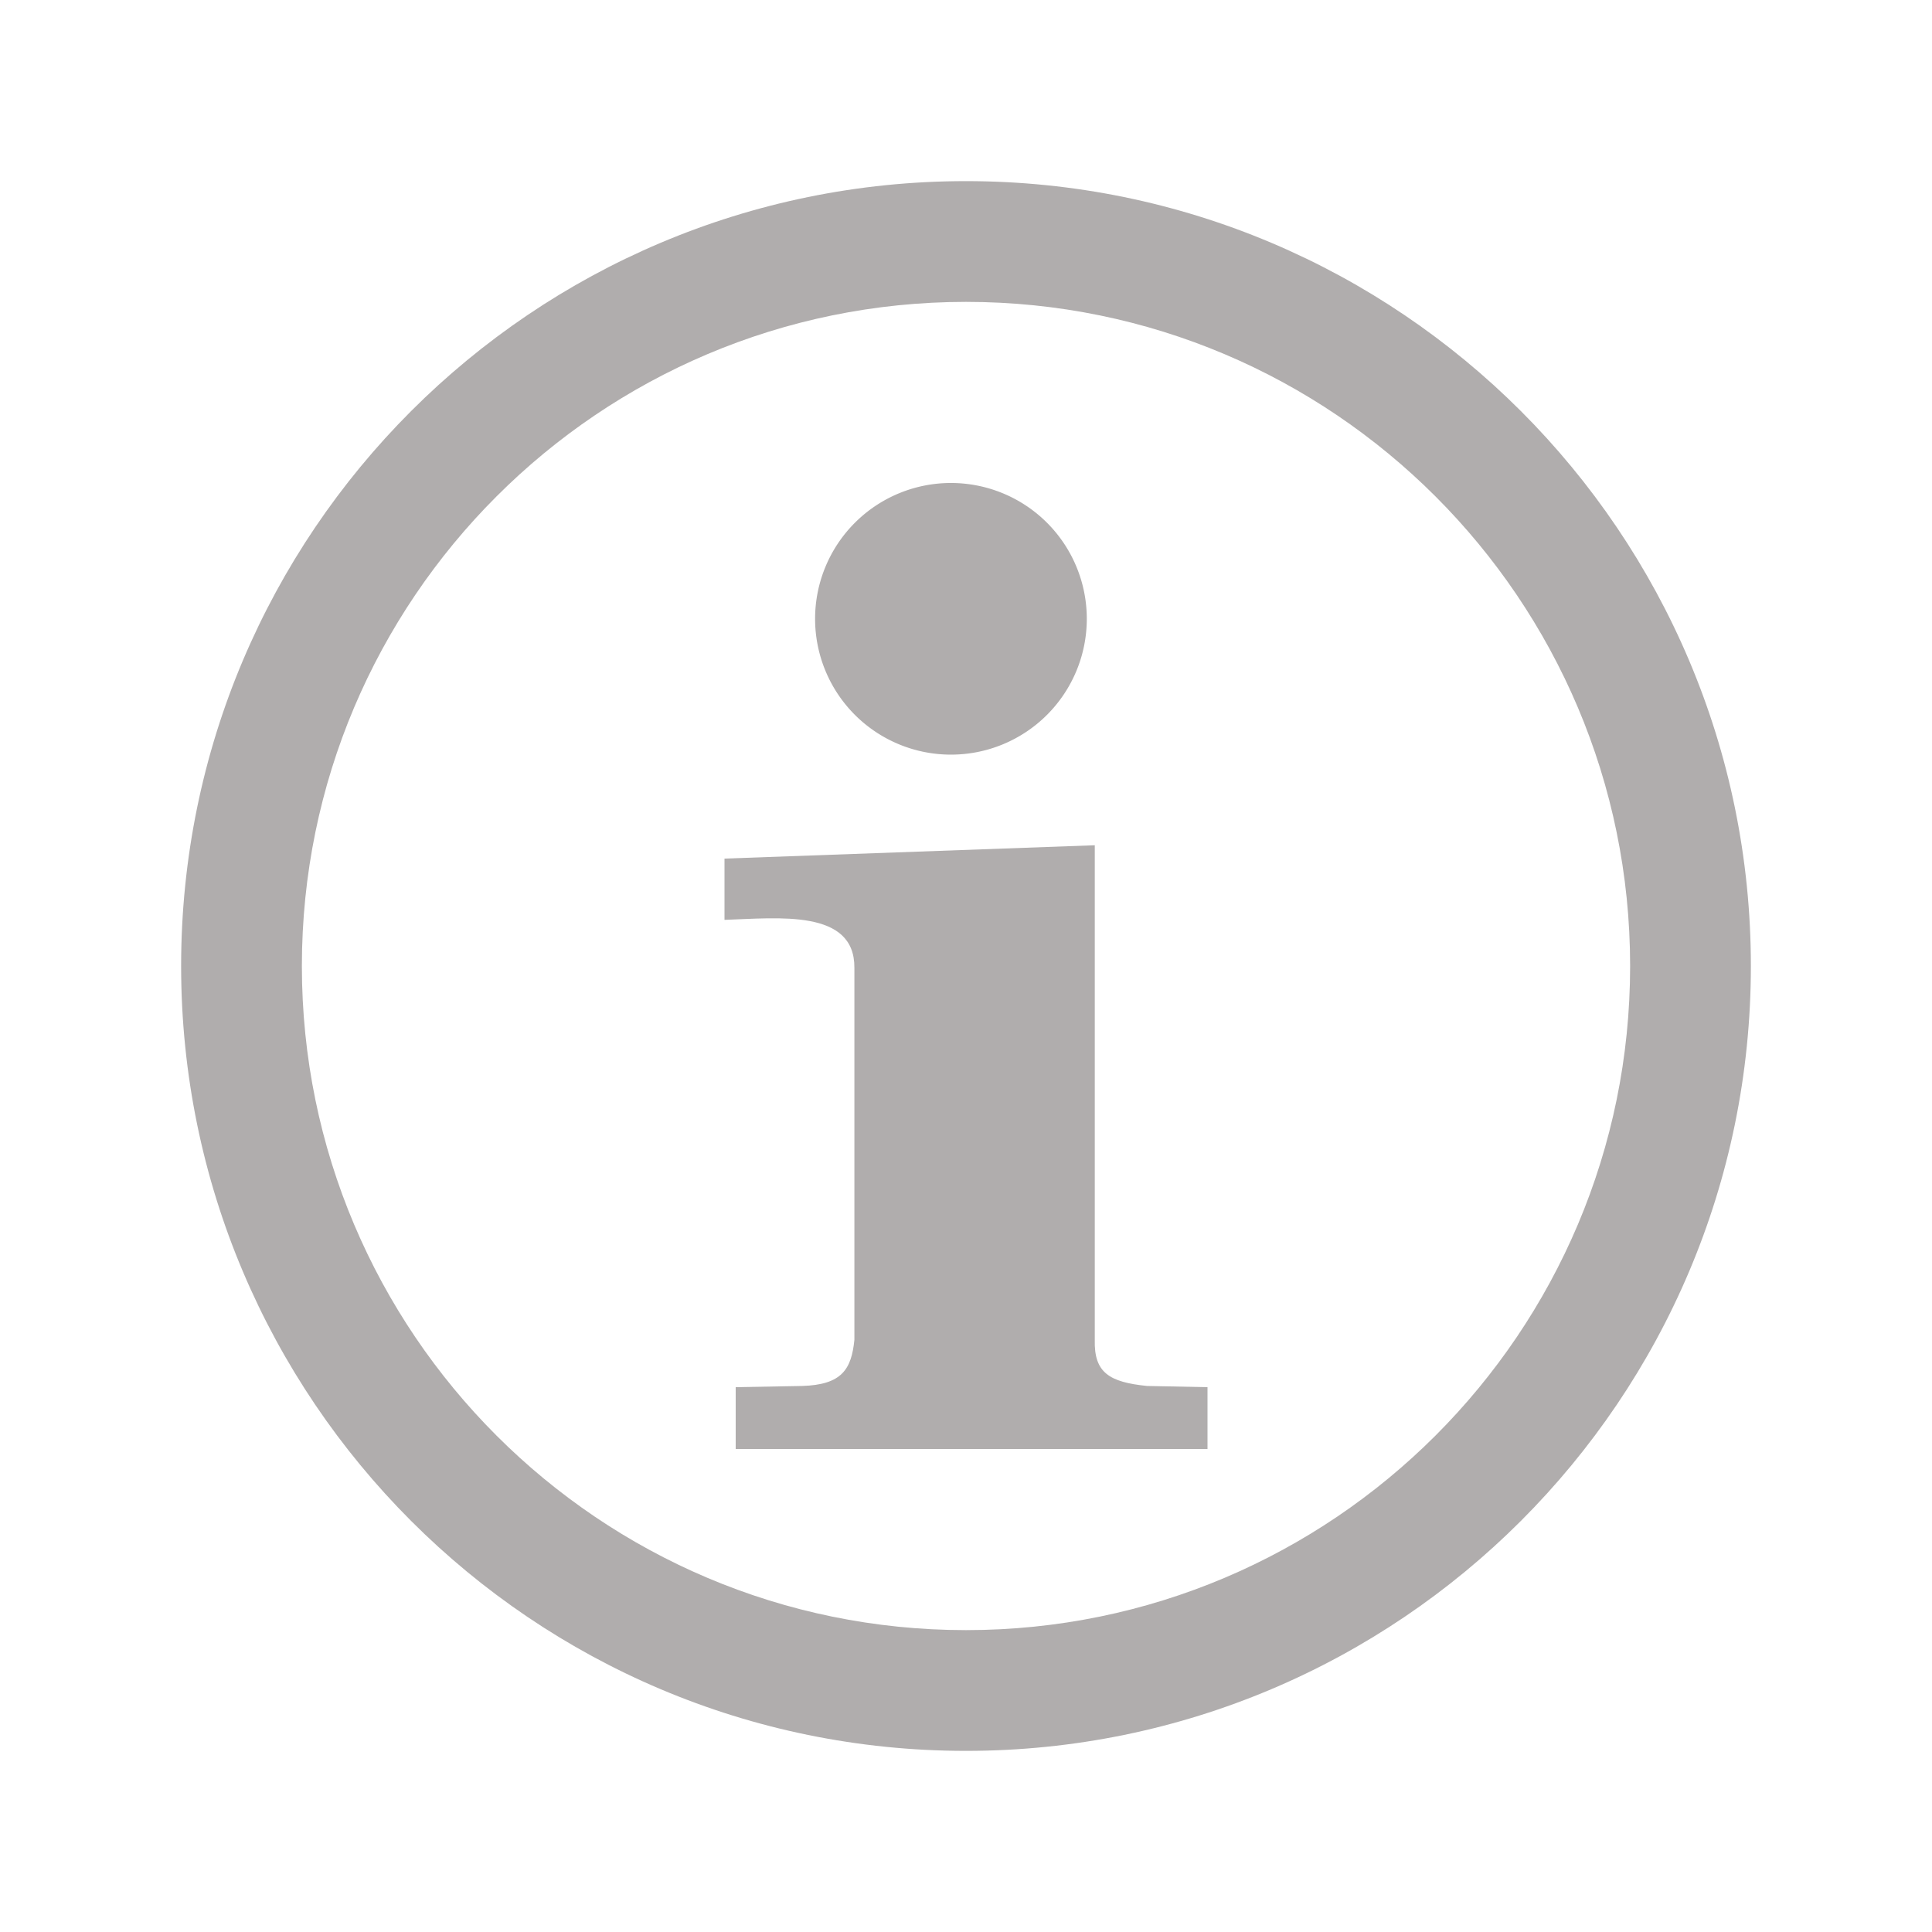 <?xml version="1.0" encoding="UTF-8" standalone="no"?>
<svg
   xmlns:dc="http://purl.org/dc/elements/1.1/"
   xmlns:cc="http://creativecommons.org/ns#"
   xmlns:rdf="http://www.w3.org/1999/02/22-rdf-syntax-ns#"
   xmlns:svg="http://www.w3.org/2000/svg"
   xmlns="http://www.w3.org/2000/svg"
   xmlns:sodipodi="http://sodipodi.sourceforge.net/DTD/sodipodi-0.dtd"
   xmlns:inkscape="http://www.inkscape.org/namespaces/inkscape"
   height="160"
   width="160"
   version="1.0"
   id="svg2"
   inkscape:version="0.48.5 r10040"
   sodipodi:docname="info.svg">
  <defs
     id="defs14" />
  <sodipodi:namedview
     pagecolor="#ffffff"
     bordercolor="#666666"
     borderopacity="1"
     objecttolerance="10"
     gridtolerance="10"
     guidetolerance="10"
     inkscape:pageopacity="0"
     inkscape:pageshadow="2"
     inkscape:window-width="941"
     inkscape:window-height="713"
     id="namedview12"
     showgrid="false"
     inkscape:zoom="3.03066"
     inkscape:cx="20.937"
     inkscape:cy="80"
     inkscape:window-x="0"
     inkscape:window-y="0"
     inkscape:window-maximized="0"
     inkscape:current-layer="svg2" />
  <g
     fill="#4b4b4b"
     id="g4"
     style="fill:#b0adad;fill-opacity:1"
     inkscape:export-filename="/Users/chakie/Work/nordicid/nur_sample_ios/NURAPI Objective-C Demo/Icons/tmp/info.png"
     inkscape:export-xdpi="20.77"
     inkscape:export-ydpi="20.77">
    <path
       d="m80 15c-35.88 0-65 29.12-65 65s29.12 65 65 65 65-29.12 65-65-29.12-65-65-65zm0 10c30.36 0 55 24.64 55 55s-24.64 55-55 55-55-24.64-55-55 24.64-55 55-55z"
       id="path6"
       style="fill:#b0adad;fill-opacity:1" />
    <path
       d="m57.373 18.231a9.383 9.115 0 1 1 -18.767 0 9.383 9.115 0 1 1 18.767 0z"
       transform="matrix(1.199 0 0 1.234 21.214 28.75)"
       id="path8"
       style="fill:#b0adad;fill-opacity:1" />
    <path
       d="m90.665 110.96c-0.069 2.73 1.211 3.5 4.327 3.82l5.008 0.1v5.12h-39.073v-5.12l5.503-0.1c3.291-0.1 4.082-1.38 4.327-3.82v-30.813c0.035-4.879-6.296-4.113-10.757-3.968v-5.074l30.665-1.105"
       id="path10"
       style="fill:#b0adad;fill-opacity:1" />
  </g>
</svg>
